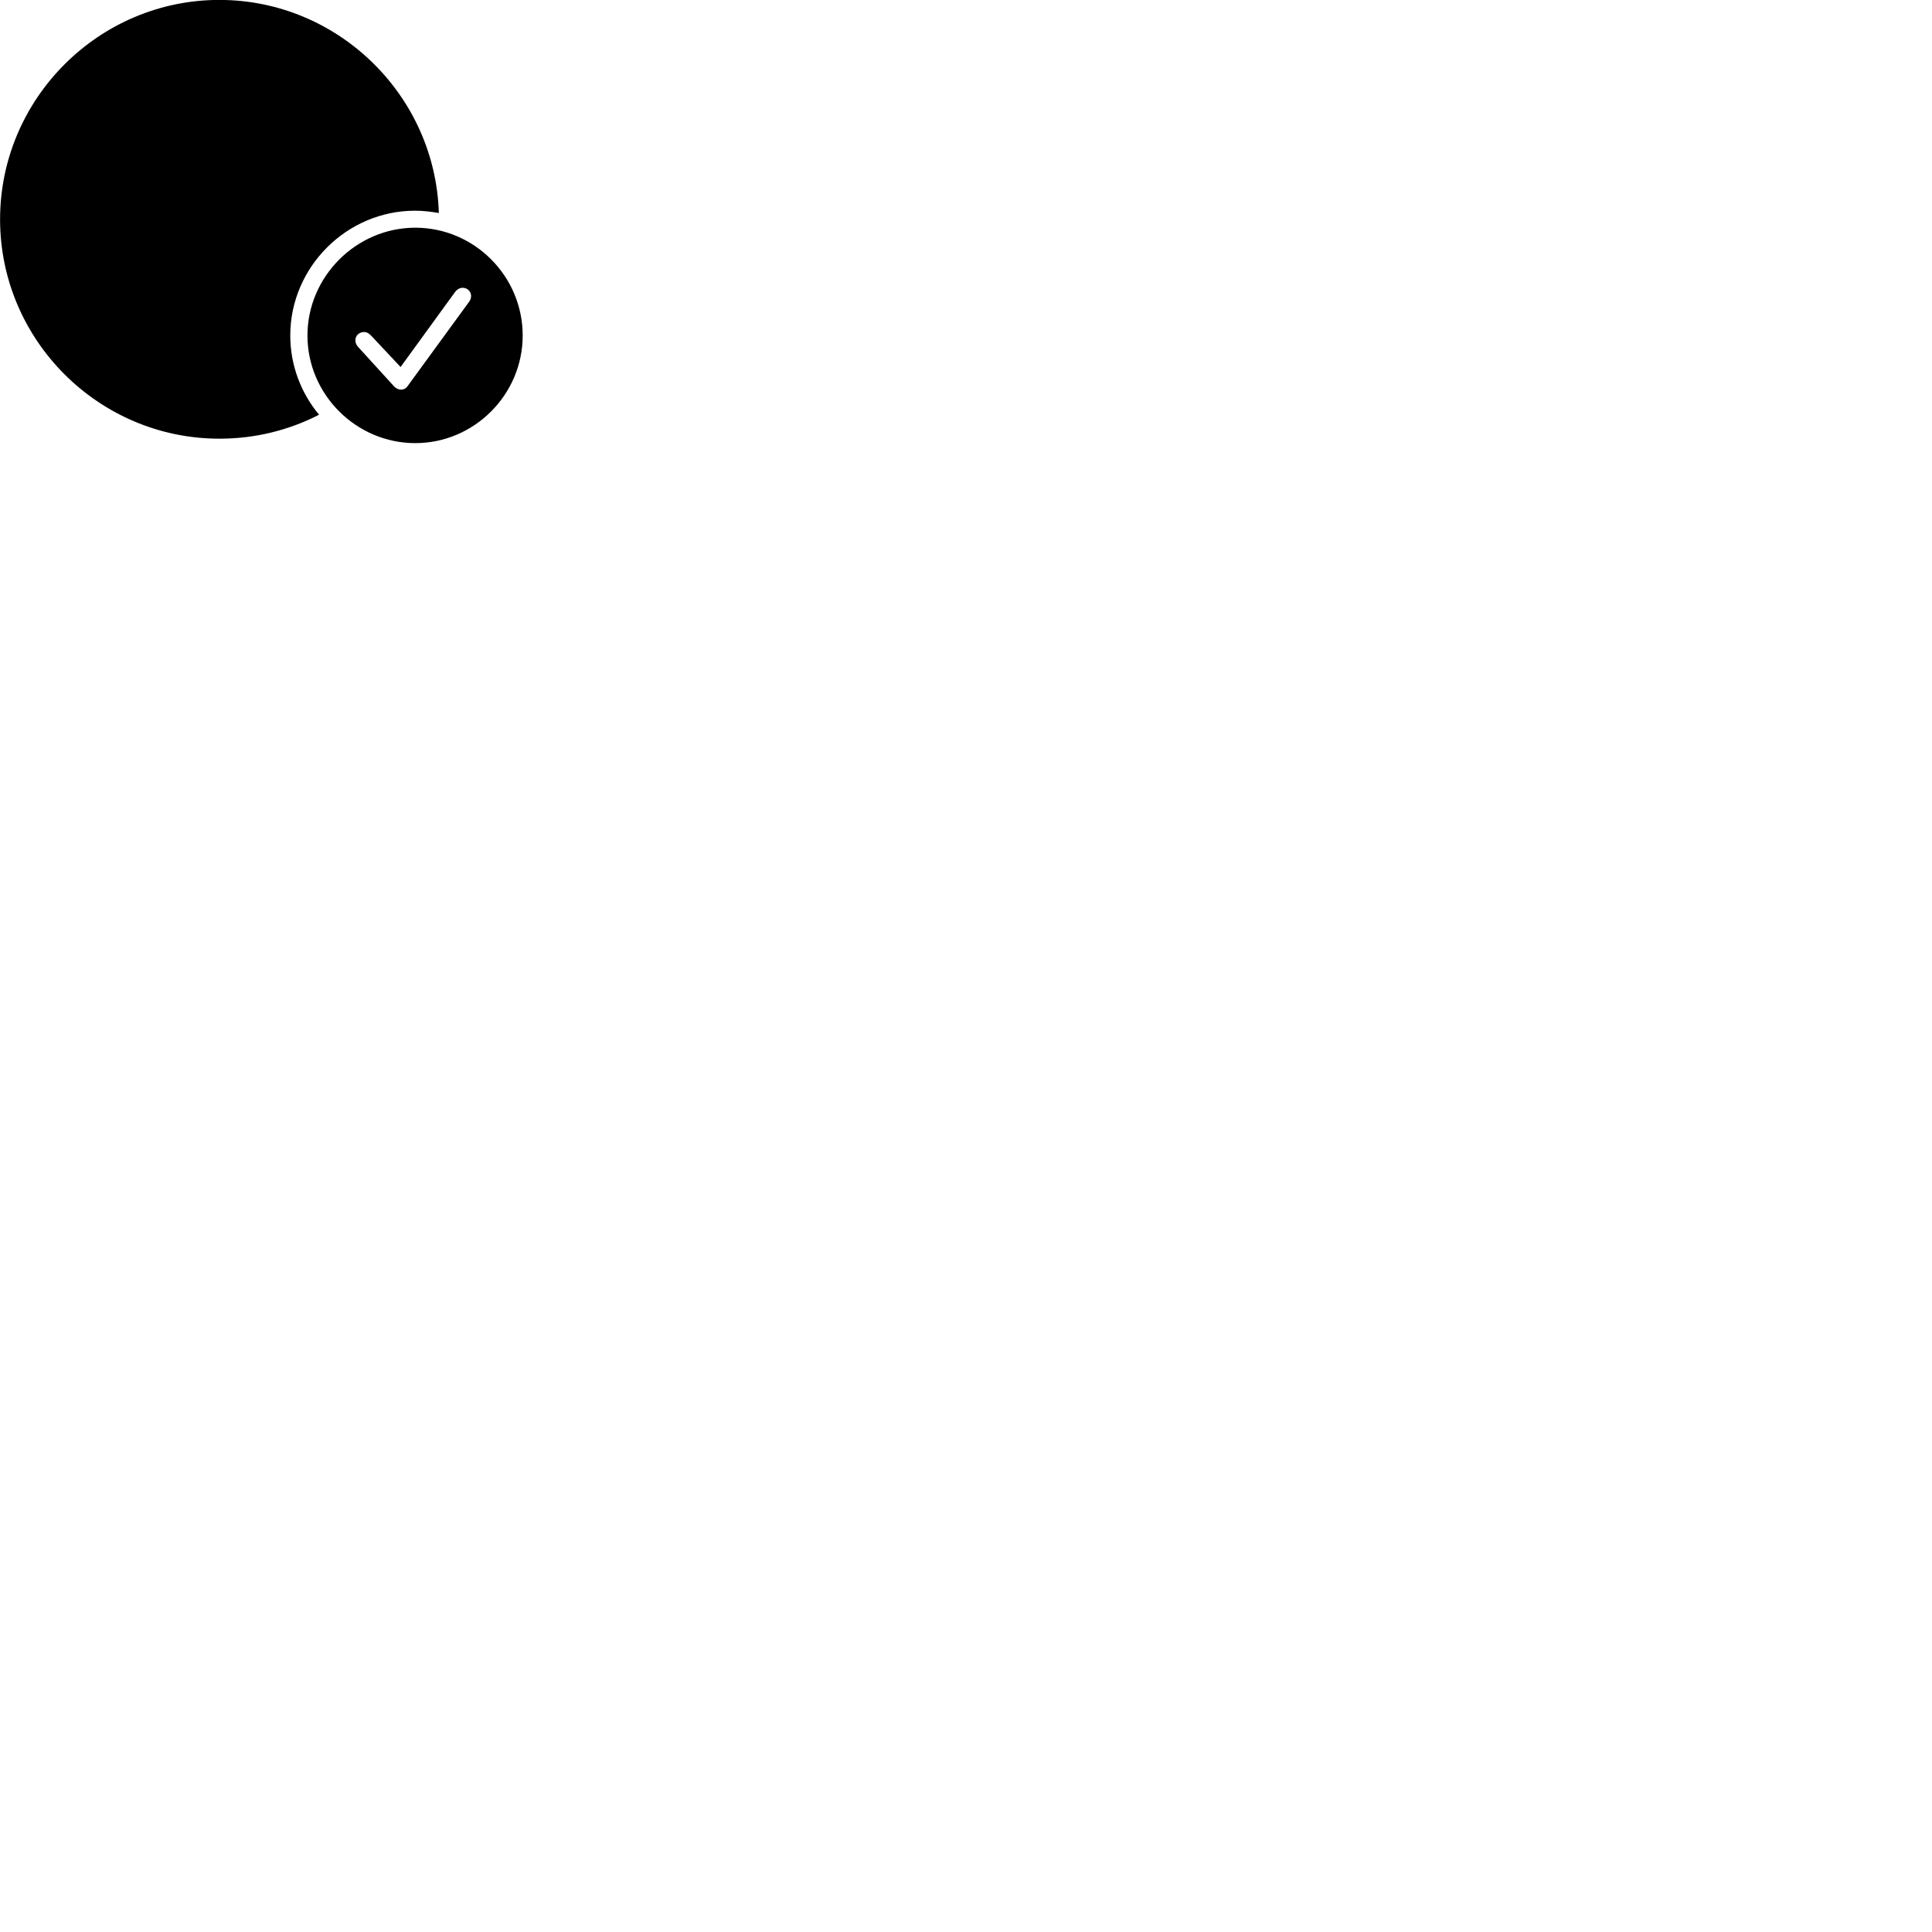
        <svg xmlns="http://www.w3.org/2000/svg" viewBox="0 0 100 100">
            <path d="M11.354 22.706C13.214 22.706 14.954 22.266 16.514 21.466C15.584 20.346 15.024 18.916 15.024 17.366C15.024 13.826 17.944 10.906 21.484 10.906C21.894 10.906 22.314 10.956 22.714 11.026C22.534 4.936 17.494 -0.004 11.354 -0.004C5.114 -0.004 0.004 5.106 0.004 11.356C0.004 17.606 5.114 22.706 11.354 22.706ZM21.494 22.936C24.544 22.936 27.054 20.426 27.054 17.366C27.054 14.296 24.554 11.786 21.494 11.786C18.444 11.786 15.914 14.316 15.914 17.366C15.914 20.426 18.444 22.936 21.494 22.936ZM20.754 20.166C20.624 20.166 20.494 20.106 20.394 19.996L18.544 17.966C18.444 17.856 18.394 17.746 18.394 17.616C18.394 17.366 18.594 17.186 18.844 17.186C19.024 17.186 19.124 17.296 19.214 17.376L20.734 18.996L23.574 15.086C23.674 14.966 23.804 14.896 23.954 14.896C24.184 14.896 24.384 15.086 24.384 15.316C24.384 15.436 24.344 15.526 24.284 15.616L21.104 19.976C21.024 20.096 20.914 20.166 20.754 20.166Z" />
        </svg>
    